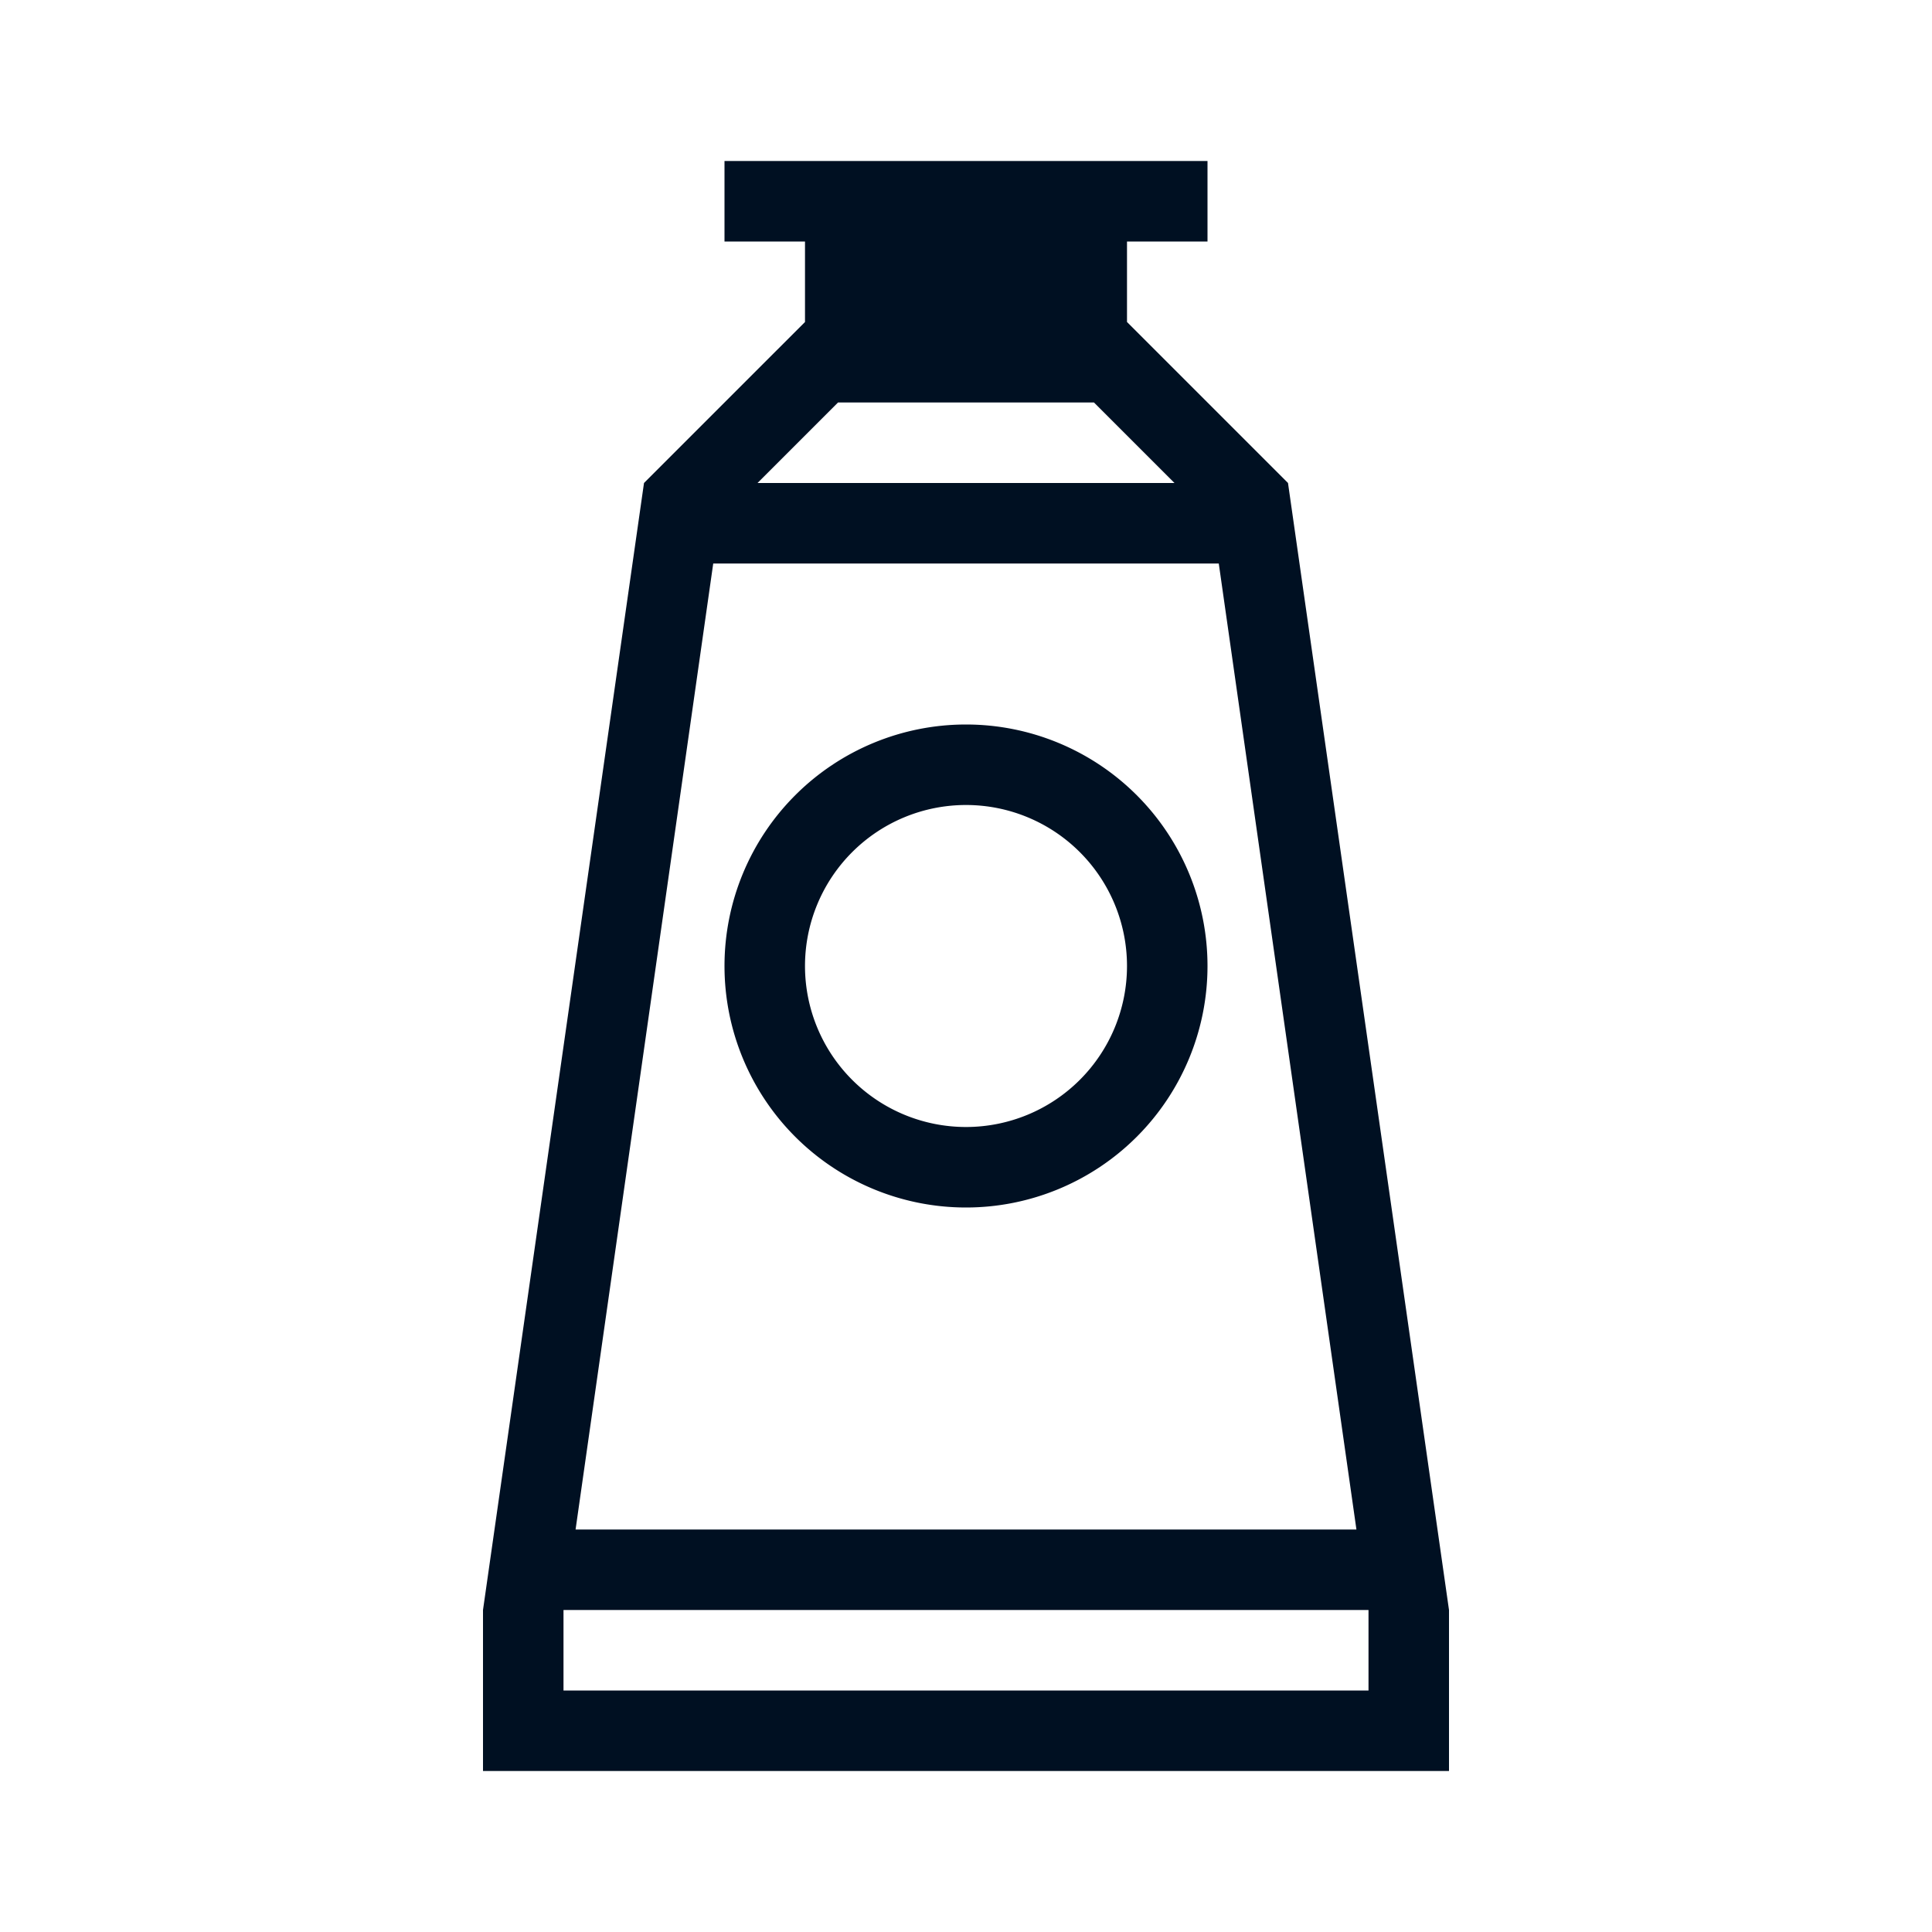 <svg xmlns="http://www.w3.org/2000/svg" viewBox="0 0 24 24"  fill="#001022" xmlns:v="https://vecta.io/nano"><path d="M16 6l-2-2V3h1V2H9v1h1v1L8 6 6 20v2h12v-2zm-5.59-1h3.18l1 1H9.41zM8.86 7h6.28l1.71 12h-9.7zM17 21H7v-1h10v1zm-5-11a2 2 0 1 1-2 2 2 2 0 0 1 2-2zm0-1a3 3 0 1 0 3 3 3 3 0 0 0-3-3z"/></svg>
